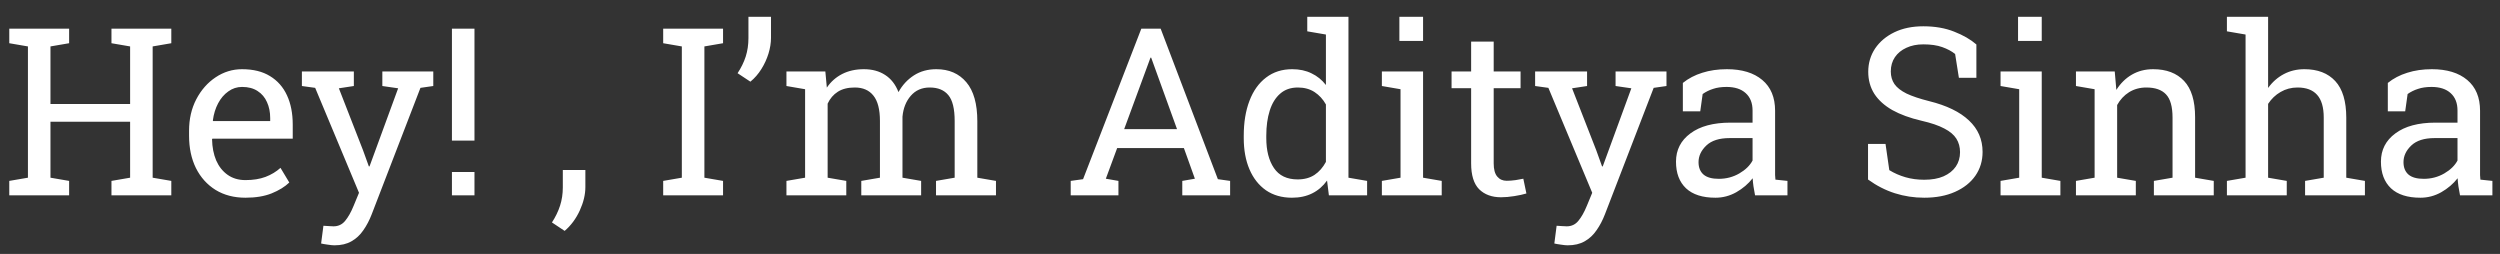 <svg width="128" height="13" viewBox="0 0 128 13" fill="none" xmlns="http://www.w3.org/2000/svg">
<rect x="0" y="0" width="128" height="13" fill="#333333" stroke="none"/>
<path d="M0.475 10V9.262L1.43 9.098V2.377L0.475 2.213V1.469H3.539V2.213L2.584 2.377V5.324H6.662V2.377L5.707 2.213V1.469H6.662H7.816H8.771V2.213L7.816 2.377V9.098L8.771 9.262V10H5.707V9.262L6.662 9.098V6.232H2.584V9.098L3.539 9.262V10H0.475ZM12.568 10.123C11.982 10.123 11.473 9.99 11.039 9.725C10.605 9.455 10.27 9.082 10.031 8.605C9.797 8.129 9.68 7.578 9.68 6.953V6.695C9.68 6.094 9.803 5.557 10.049 5.084C10.299 4.607 10.629 4.232 11.039 3.959C11.453 3.682 11.904 3.543 12.393 3.543C12.963 3.543 13.44 3.66 13.822 3.895C14.209 4.129 14.5 4.459 14.695 4.885C14.891 5.307 14.988 5.805 14.988 6.379V7.1H10.875L10.857 7.129C10.865 7.535 10.935 7.896 11.068 8.213C11.205 8.525 11.4 8.771 11.654 8.951C11.908 9.131 12.213 9.221 12.568 9.221C12.959 9.221 13.301 9.166 13.594 9.057C13.891 8.943 14.146 8.789 14.361 8.594L14.812 9.344C14.586 9.562 14.285 9.748 13.91 9.9C13.539 10.049 13.092 10.123 12.568 10.123ZM10.91 6.197H13.834V6.045C13.834 5.74 13.779 5.469 13.67 5.23C13.565 4.988 13.404 4.799 13.19 4.662C12.979 4.521 12.713 4.451 12.393 4.451C12.135 4.451 11.9 4.527 11.69 4.68C11.479 4.828 11.305 5.031 11.168 5.289C11.031 5.547 10.941 5.84 10.898 6.168L10.91 6.197ZM17.127 12.56C17.037 12.56 16.92 12.549 16.775 12.525C16.631 12.506 16.52 12.486 16.441 12.467L16.559 11.559C16.625 11.566 16.717 11.572 16.834 11.576C16.951 11.584 17.031 11.588 17.074 11.588C17.32 11.588 17.52 11.494 17.672 11.307C17.828 11.119 17.973 10.863 18.105 10.539L18.381 9.871L16.137 4.498L15.457 4.404V3.66H18.117V4.404L17.35 4.521L18.586 7.691L18.885 8.518H18.92L20.385 4.521L19.576 4.404V3.66H22.184V4.404L21.527 4.498L19.031 10.973C18.914 11.277 18.771 11.549 18.604 11.787C18.439 12.029 18.236 12.219 17.994 12.355C17.756 12.492 17.467 12.56 17.127 12.56ZM23.139 7.199V1.469H24.293V7.199H23.139ZM23.139 10V8.805H24.293V10H23.139ZM28.91 11.822L28.26 11.389C28.443 11.107 28.582 10.82 28.676 10.527C28.77 10.234 28.816 9.924 28.816 9.596V8.705H29.971V9.578C29.971 9.961 29.875 10.361 29.684 10.779C29.492 11.197 29.234 11.545 28.91 11.822ZM33.955 10V9.262L34.91 9.098V2.377L33.955 2.213V1.469H37.02V2.213L36.065 2.377V9.098L37.02 9.262V10H33.955ZM38.42 4.182L37.764 3.748C37.947 3.471 38.086 3.188 38.18 2.898C38.273 2.605 38.32 2.291 38.32 1.955V0.859H39.475V1.938C39.475 2.195 39.432 2.465 39.346 2.746C39.26 3.023 39.139 3.287 38.982 3.537C38.826 3.787 38.639 4.002 38.42 4.182ZM40.266 10V9.262L41.221 9.098V4.568L40.266 4.404V3.66H42.258L42.334 4.486C42.537 4.186 42.799 3.953 43.119 3.789C43.44 3.625 43.81 3.543 44.232 3.543C44.654 3.543 45.016 3.641 45.316 3.836C45.621 4.031 45.85 4.324 46.002 4.715C46.201 4.355 46.465 4.07 46.793 3.859C47.121 3.648 47.504 3.543 47.941 3.543C48.59 3.543 49.102 3.766 49.477 4.211C49.852 4.652 50.039 5.318 50.039 6.209V9.098L50.994 9.262V10H47.924V9.262L48.879 9.098V6.197C48.879 5.572 48.772 5.131 48.557 4.873C48.342 4.611 48.023 4.48 47.602 4.48C47.199 4.48 46.875 4.623 46.629 4.908C46.387 5.189 46.246 5.545 46.207 5.975V9.098L47.162 9.262V10H44.098V9.262L45.053 9.098V6.197C45.053 5.604 44.941 5.17 44.719 4.896C44.5 4.619 44.182 4.48 43.764 4.48C43.412 4.48 43.123 4.553 42.897 4.697C42.67 4.842 42.496 5.045 42.375 5.307V9.098L43.33 9.262V10H40.266ZM54.82 10V9.262L55.453 9.174L58.435 1.469H59.426L62.355 9.174L62.982 9.262V10H60.533V9.262L61.178 9.15L60.615 7.58H57.199L56.619 9.15L57.264 9.262V10H54.82ZM57.557 6.613H60.264L59.01 3.145L58.94 2.951H58.904L58.834 3.145L57.557 6.613ZM66.147 10.123C65.631 10.123 65.188 9.996 64.816 9.742C64.449 9.484 64.168 9.127 63.973 8.67C63.777 8.213 63.68 7.68 63.68 7.07V6.947C63.68 6.268 63.777 5.672 63.973 5.16C64.168 4.648 64.451 4.252 64.822 3.971C65.193 3.686 65.639 3.543 66.158 3.543C66.533 3.543 66.863 3.613 67.148 3.754C67.438 3.891 67.684 4.09 67.887 4.352V1.768L66.932 1.604V0.859H67.887H69.041V9.098L69.996 9.262V10H68.039L67.945 9.244C67.738 9.533 67.484 9.752 67.184 9.9C66.887 10.049 66.541 10.123 66.147 10.123ZM66.439 9.186C66.783 9.186 67.072 9.107 67.307 8.951C67.541 8.795 67.734 8.574 67.887 8.289V5.348C67.738 5.082 67.545 4.871 67.307 4.715C67.068 4.559 66.783 4.48 66.451 4.48C66.084 4.48 65.781 4.586 65.543 4.797C65.305 5.004 65.127 5.293 65.01 5.664C64.893 6.031 64.834 6.459 64.834 6.947V7.07C64.834 7.707 64.965 8.219 65.227 8.605C65.488 8.992 65.893 9.186 66.439 9.186ZM70.752 10V9.262L71.707 9.098V4.568L70.752 4.404V3.66H72.861V9.098L73.816 9.262V10H70.752ZM71.648 2.096V0.859H72.861V2.096H71.648ZM76.852 10.1C76.383 10.1 76.01 9.963 75.732 9.689C75.459 9.412 75.322 8.971 75.322 8.365V4.516H74.32V3.66H75.322V2.131H76.477V3.66H77.853V4.516H76.477V8.365C76.477 8.67 76.537 8.895 76.658 9.039C76.779 9.184 76.941 9.256 77.144 9.256C77.281 9.256 77.434 9.244 77.602 9.221C77.769 9.193 77.9 9.17 77.994 9.15L78.152 9.906C77.984 9.957 77.777 10.002 77.531 10.041C77.289 10.08 77.062 10.1 76.852 10.1ZM80.268 12.56C80.178 12.56 80.061 12.549 79.916 12.525C79.772 12.506 79.66 12.486 79.582 12.467L79.699 11.559C79.766 11.566 79.857 11.572 79.975 11.576C80.092 11.584 80.172 11.588 80.215 11.588C80.461 11.588 80.66 11.494 80.812 11.307C80.969 11.119 81.113 10.863 81.246 10.539L81.522 9.871L79.277 4.498L78.598 4.404V3.66H81.258V4.404L80.49 4.521L81.727 7.691L82.025 8.518H82.061L83.525 4.521L82.717 4.404V3.66H85.324V4.404L84.668 4.498L82.172 10.973C82.055 11.277 81.912 11.549 81.744 11.787C81.58 12.029 81.377 12.219 81.135 12.355C80.897 12.492 80.607 12.56 80.268 12.56ZM87.832 10.123C87.172 10.123 86.67 9.963 86.326 9.643C85.982 9.318 85.811 8.863 85.811 8.277C85.811 7.676 86.057 7.193 86.549 6.83C87.041 6.463 87.725 6.279 88.6 6.279H89.731V5.658C89.731 5.275 89.613 4.979 89.379 4.768C89.148 4.557 88.822 4.451 88.4 4.451C88.135 4.451 87.904 4.484 87.709 4.551C87.514 4.613 87.336 4.701 87.176 4.814L87.053 5.699H86.162V4.246C86.447 4.016 86.779 3.842 87.158 3.725C87.537 3.604 87.957 3.543 88.418 3.543C89.188 3.543 89.791 3.727 90.228 4.094C90.666 4.461 90.885 4.986 90.885 5.67V8.723C90.885 8.805 90.885 8.885 90.885 8.963C90.889 9.041 90.894 9.119 90.902 9.197L91.518 9.262V10H89.859C89.824 9.828 89.797 9.674 89.777 9.537C89.758 9.4 89.744 9.264 89.736 9.127C89.514 9.412 89.234 9.65 88.898 9.842C88.566 10.029 88.211 10.123 87.832 10.123ZM88.002 9.156C88.385 9.156 88.734 9.064 89.051 8.881C89.367 8.697 89.594 8.477 89.731 8.219V7.07H88.559C88.027 7.07 87.629 7.197 87.363 7.451C87.098 7.705 86.965 7.988 86.965 8.301C86.965 8.578 87.051 8.791 87.223 8.939C87.394 9.084 87.654 9.156 88.002 9.156ZM98.519 10.123C98 10.123 97.5 10.047 97.019 9.895C96.539 9.742 96.08 9.508 95.643 9.191V7.369H96.539L96.732 8.711C96.986 8.867 97.262 8.988 97.559 9.074C97.856 9.16 98.176 9.203 98.519 9.203C98.91 9.203 99.24 9.145 99.51 9.027C99.783 8.906 99.992 8.74 100.137 8.529C100.281 8.318 100.354 8.072 100.354 7.791C100.354 7.529 100.291 7.299 100.166 7.1C100.041 6.9 99.834 6.727 99.545 6.578C99.26 6.426 98.869 6.293 98.373 6.18C97.787 6.043 97.291 5.861 96.885 5.635C96.482 5.404 96.176 5.127 95.965 4.803C95.758 4.475 95.654 4.1 95.654 3.678C95.654 3.232 95.772 2.834 96.006 2.482C96.244 2.131 96.574 1.854 96.996 1.65C97.418 1.447 97.91 1.346 98.473 1.346C99.07 1.346 99.598 1.438 100.055 1.621C100.516 1.801 100.895 2.02 101.191 2.277V3.982H100.295L100.102 2.764C99.926 2.623 99.707 2.506 99.445 2.412C99.184 2.318 98.859 2.271 98.473 2.271C98.144 2.271 97.856 2.33 97.606 2.447C97.356 2.561 97.16 2.721 97.019 2.928C96.879 3.135 96.809 3.379 96.809 3.66C96.809 3.906 96.871 4.121 96.996 4.305C97.125 4.488 97.332 4.65 97.617 4.791C97.906 4.928 98.291 5.057 98.772 5.178C99.67 5.4 100.35 5.73 100.811 6.168C101.275 6.602 101.508 7.139 101.508 7.779C101.508 8.236 101.385 8.643 101.139 8.998C100.893 9.35 100.545 9.625 100.096 9.824C99.65 10.023 99.125 10.123 98.519 10.123ZM102.428 10V9.262L103.383 9.098V4.568L102.428 4.404V3.66H104.537V9.098L105.492 9.262V10H102.428ZM103.324 2.096V0.859H104.537V2.096H103.324ZM106.289 10V9.262L107.244 9.098V4.568L106.289 4.404V3.66H108.275L108.357 4.604C108.568 4.268 108.832 4.008 109.148 3.824C109.469 3.637 109.832 3.543 110.238 3.543C110.922 3.543 111.451 3.744 111.826 4.146C112.201 4.545 112.389 5.162 112.389 5.998V9.098L113.344 9.262V10H110.279V9.262L111.234 9.098V6.021C111.234 5.463 111.123 5.066 110.9 4.832C110.682 4.598 110.346 4.48 109.893 4.48C109.561 4.48 109.266 4.561 109.008 4.721C108.754 4.881 108.551 5.1 108.398 5.377V9.098L109.354 9.262V10H106.289ZM114.018 10V9.262L114.973 9.098V1.768L114.018 1.604V0.859H116.127V4.504C116.346 4.199 116.613 3.963 116.93 3.795C117.246 3.627 117.598 3.543 117.984 3.543C118.664 3.543 119.191 3.746 119.566 4.152C119.941 4.559 120.129 5.184 120.129 6.027V9.098L121.084 9.262V10H118.02V9.262L118.975 9.098V6.016C118.975 5.492 118.861 5.105 118.635 4.855C118.412 4.605 118.078 4.48 117.633 4.48C117.316 4.48 117.027 4.557 116.766 4.709C116.508 4.857 116.295 5.061 116.127 5.318V9.098L117.082 9.262V10H114.018ZM123.926 10.123C123.266 10.123 122.764 9.963 122.42 9.643C122.076 9.318 121.904 8.863 121.904 8.277C121.904 7.676 122.15 7.193 122.643 6.83C123.135 6.463 123.818 6.279 124.693 6.279H125.824V5.658C125.824 5.275 125.707 4.979 125.473 4.768C125.242 4.557 124.916 4.451 124.494 4.451C124.229 4.451 123.998 4.484 123.803 4.551C123.607 4.613 123.43 4.701 123.27 4.814L123.146 5.699H122.256V4.246C122.541 4.016 122.873 3.842 123.252 3.725C123.631 3.604 124.051 3.543 124.512 3.543C125.281 3.543 125.885 3.727 126.322 4.094C126.76 4.461 126.979 4.986 126.979 5.67V8.723C126.979 8.805 126.979 8.885 126.979 8.963C126.982 9.041 126.988 9.119 126.996 9.197L127.611 9.262V10H125.953C125.918 9.828 125.891 9.674 125.871 9.537C125.852 9.4 125.838 9.264 125.83 9.127C125.607 9.412 125.328 9.65 124.992 9.842C124.66 10.029 124.305 10.123 123.926 10.123ZM124.096 9.156C124.479 9.156 124.828 9.064 125.145 8.881C125.461 8.697 125.688 8.477 125.824 8.219V7.07H124.652C124.121 7.07 123.723 7.197 123.457 7.451C123.191 7.705 123.059 7.988 123.059 8.301C123.059 8.578 123.145 8.791 123.316 8.939C123.488 9.084 123.748 9.156 124.096 9.156Z" fill="white"/>
</svg>

